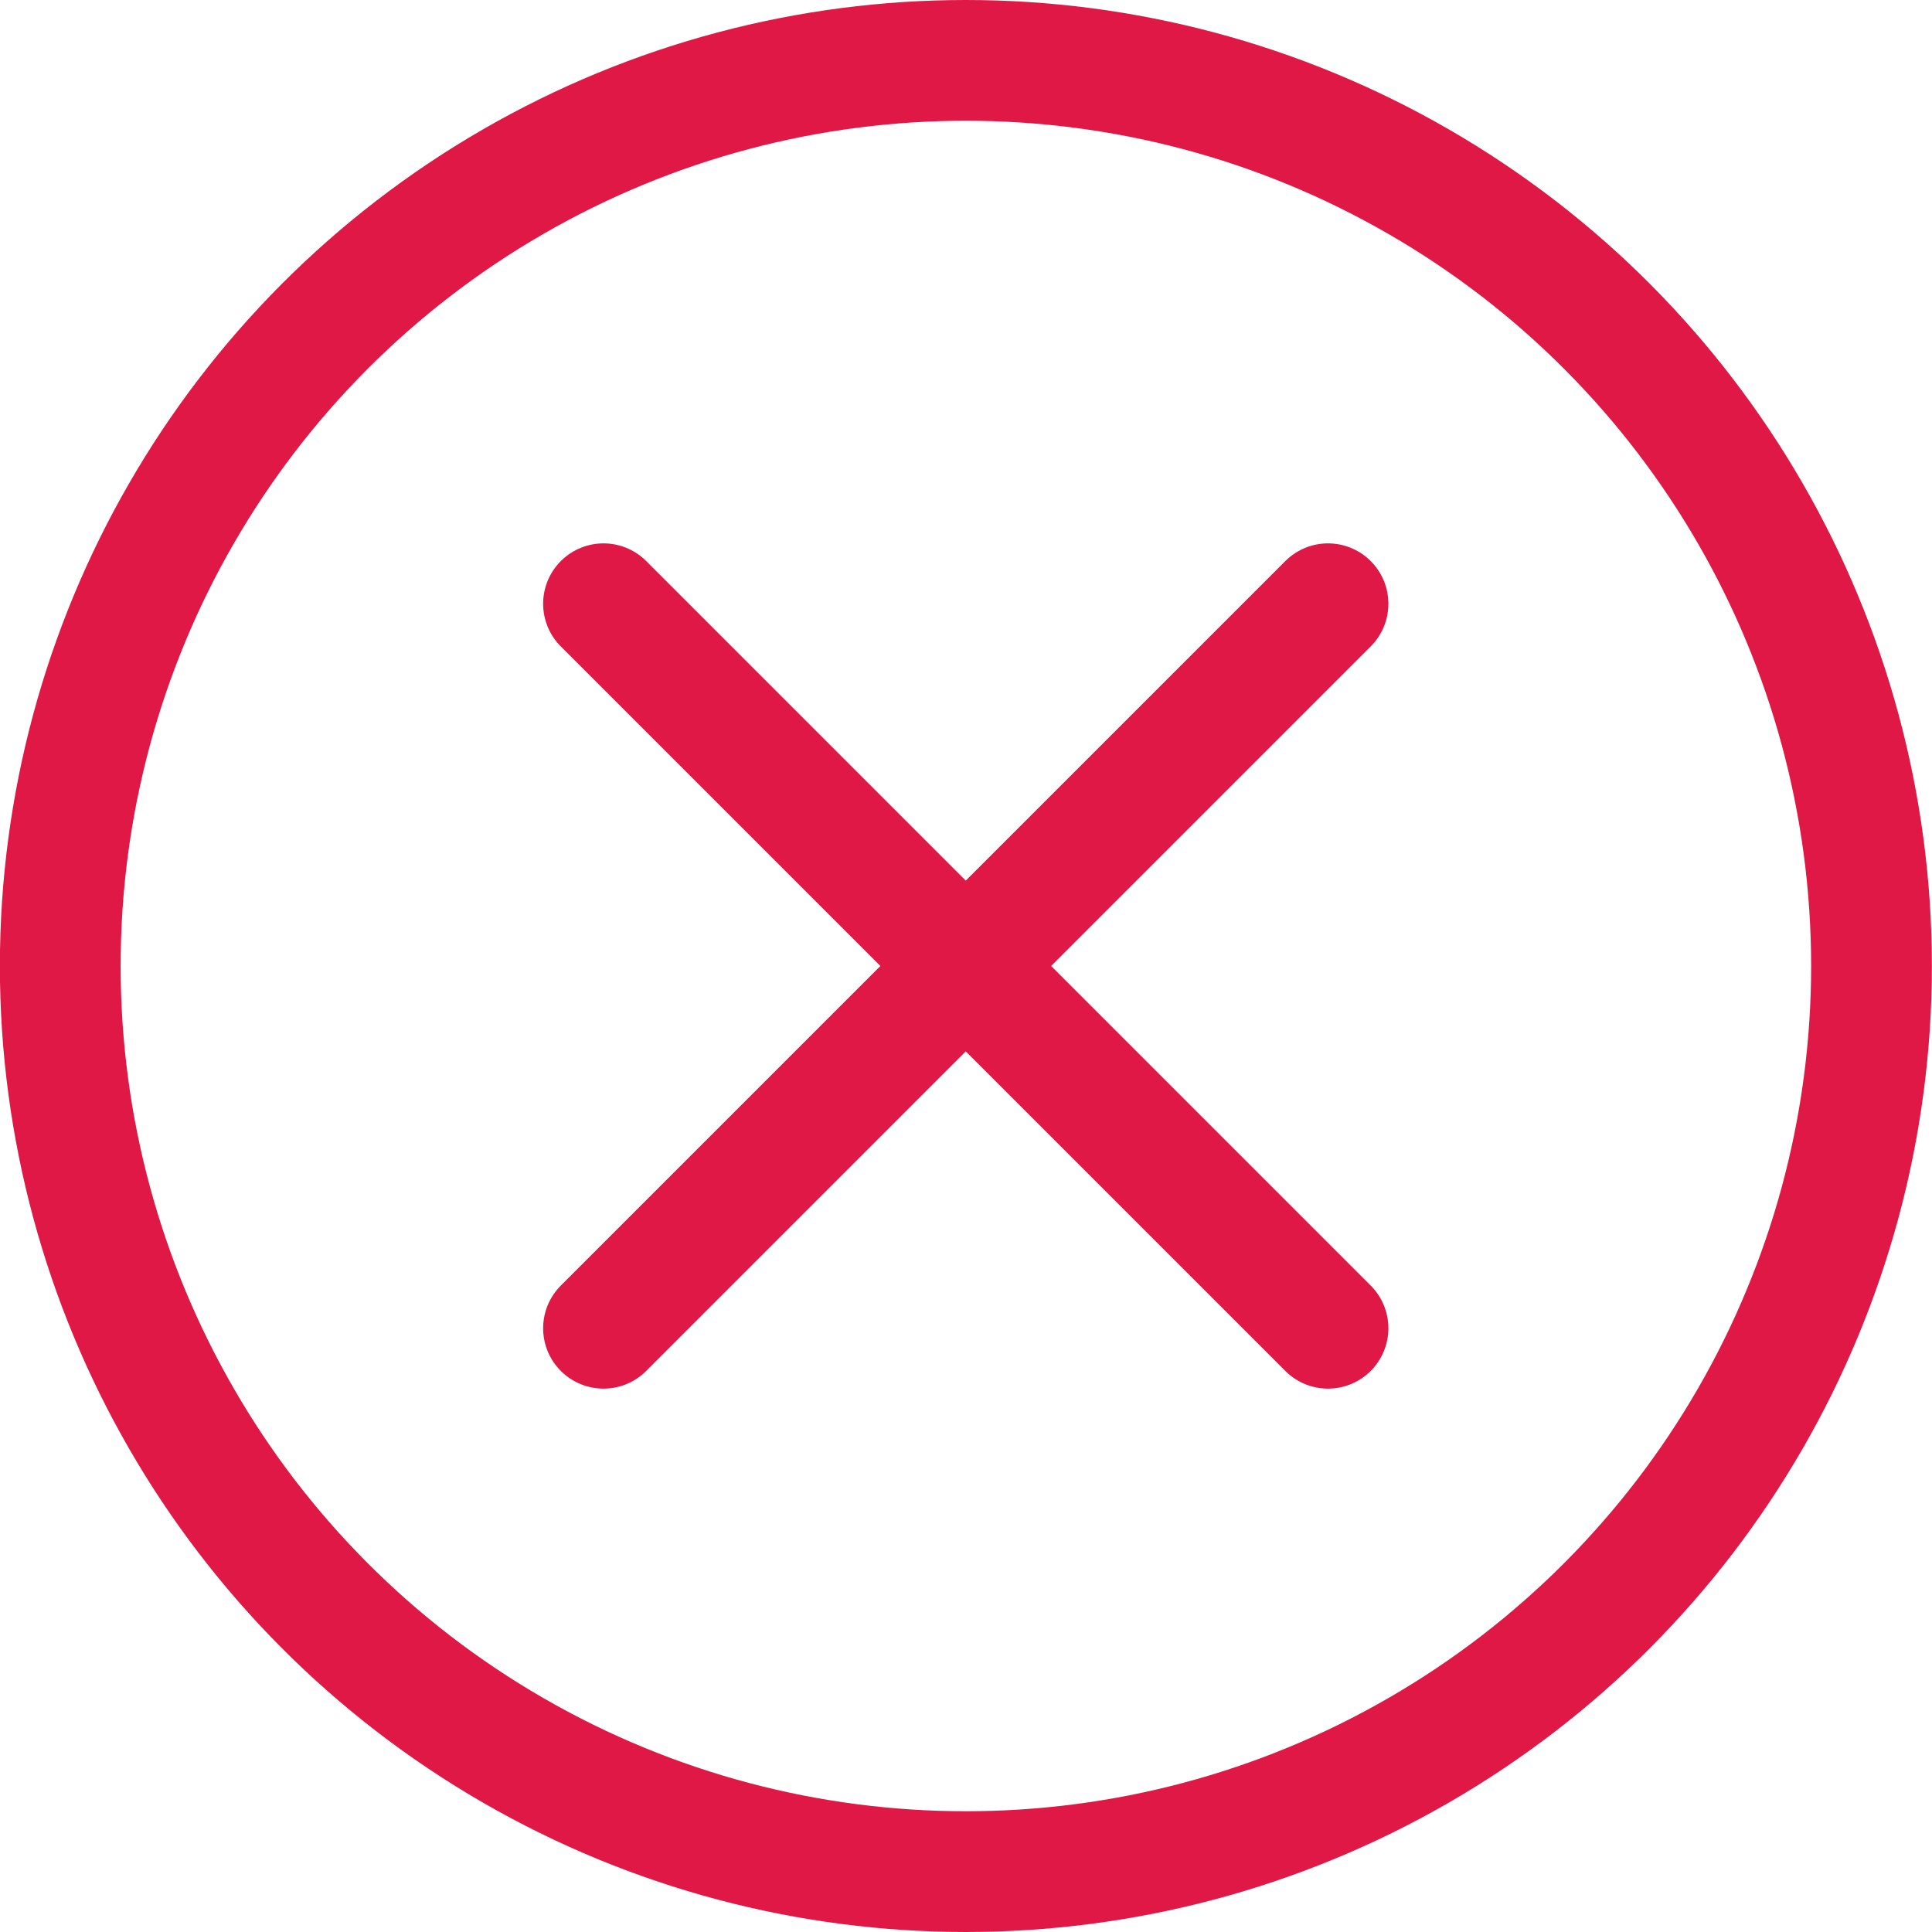 <svg xmlns="http://www.w3.org/2000/svg" width="16" height="16" viewBox="0 0 16 16">
    <g fill="none" fill-rule="evenodd" stroke="#DF1845" stroke-linecap="round" stroke-linejoin="round">
        <circle cx="7.999" cy="8" r="7.5"/>
        <path d="M7.998 8l-3 3 3-3 3 3-3-3zm0 0l-3-3 3 3 3-3-3 3z"/>
    </g>
</svg>
